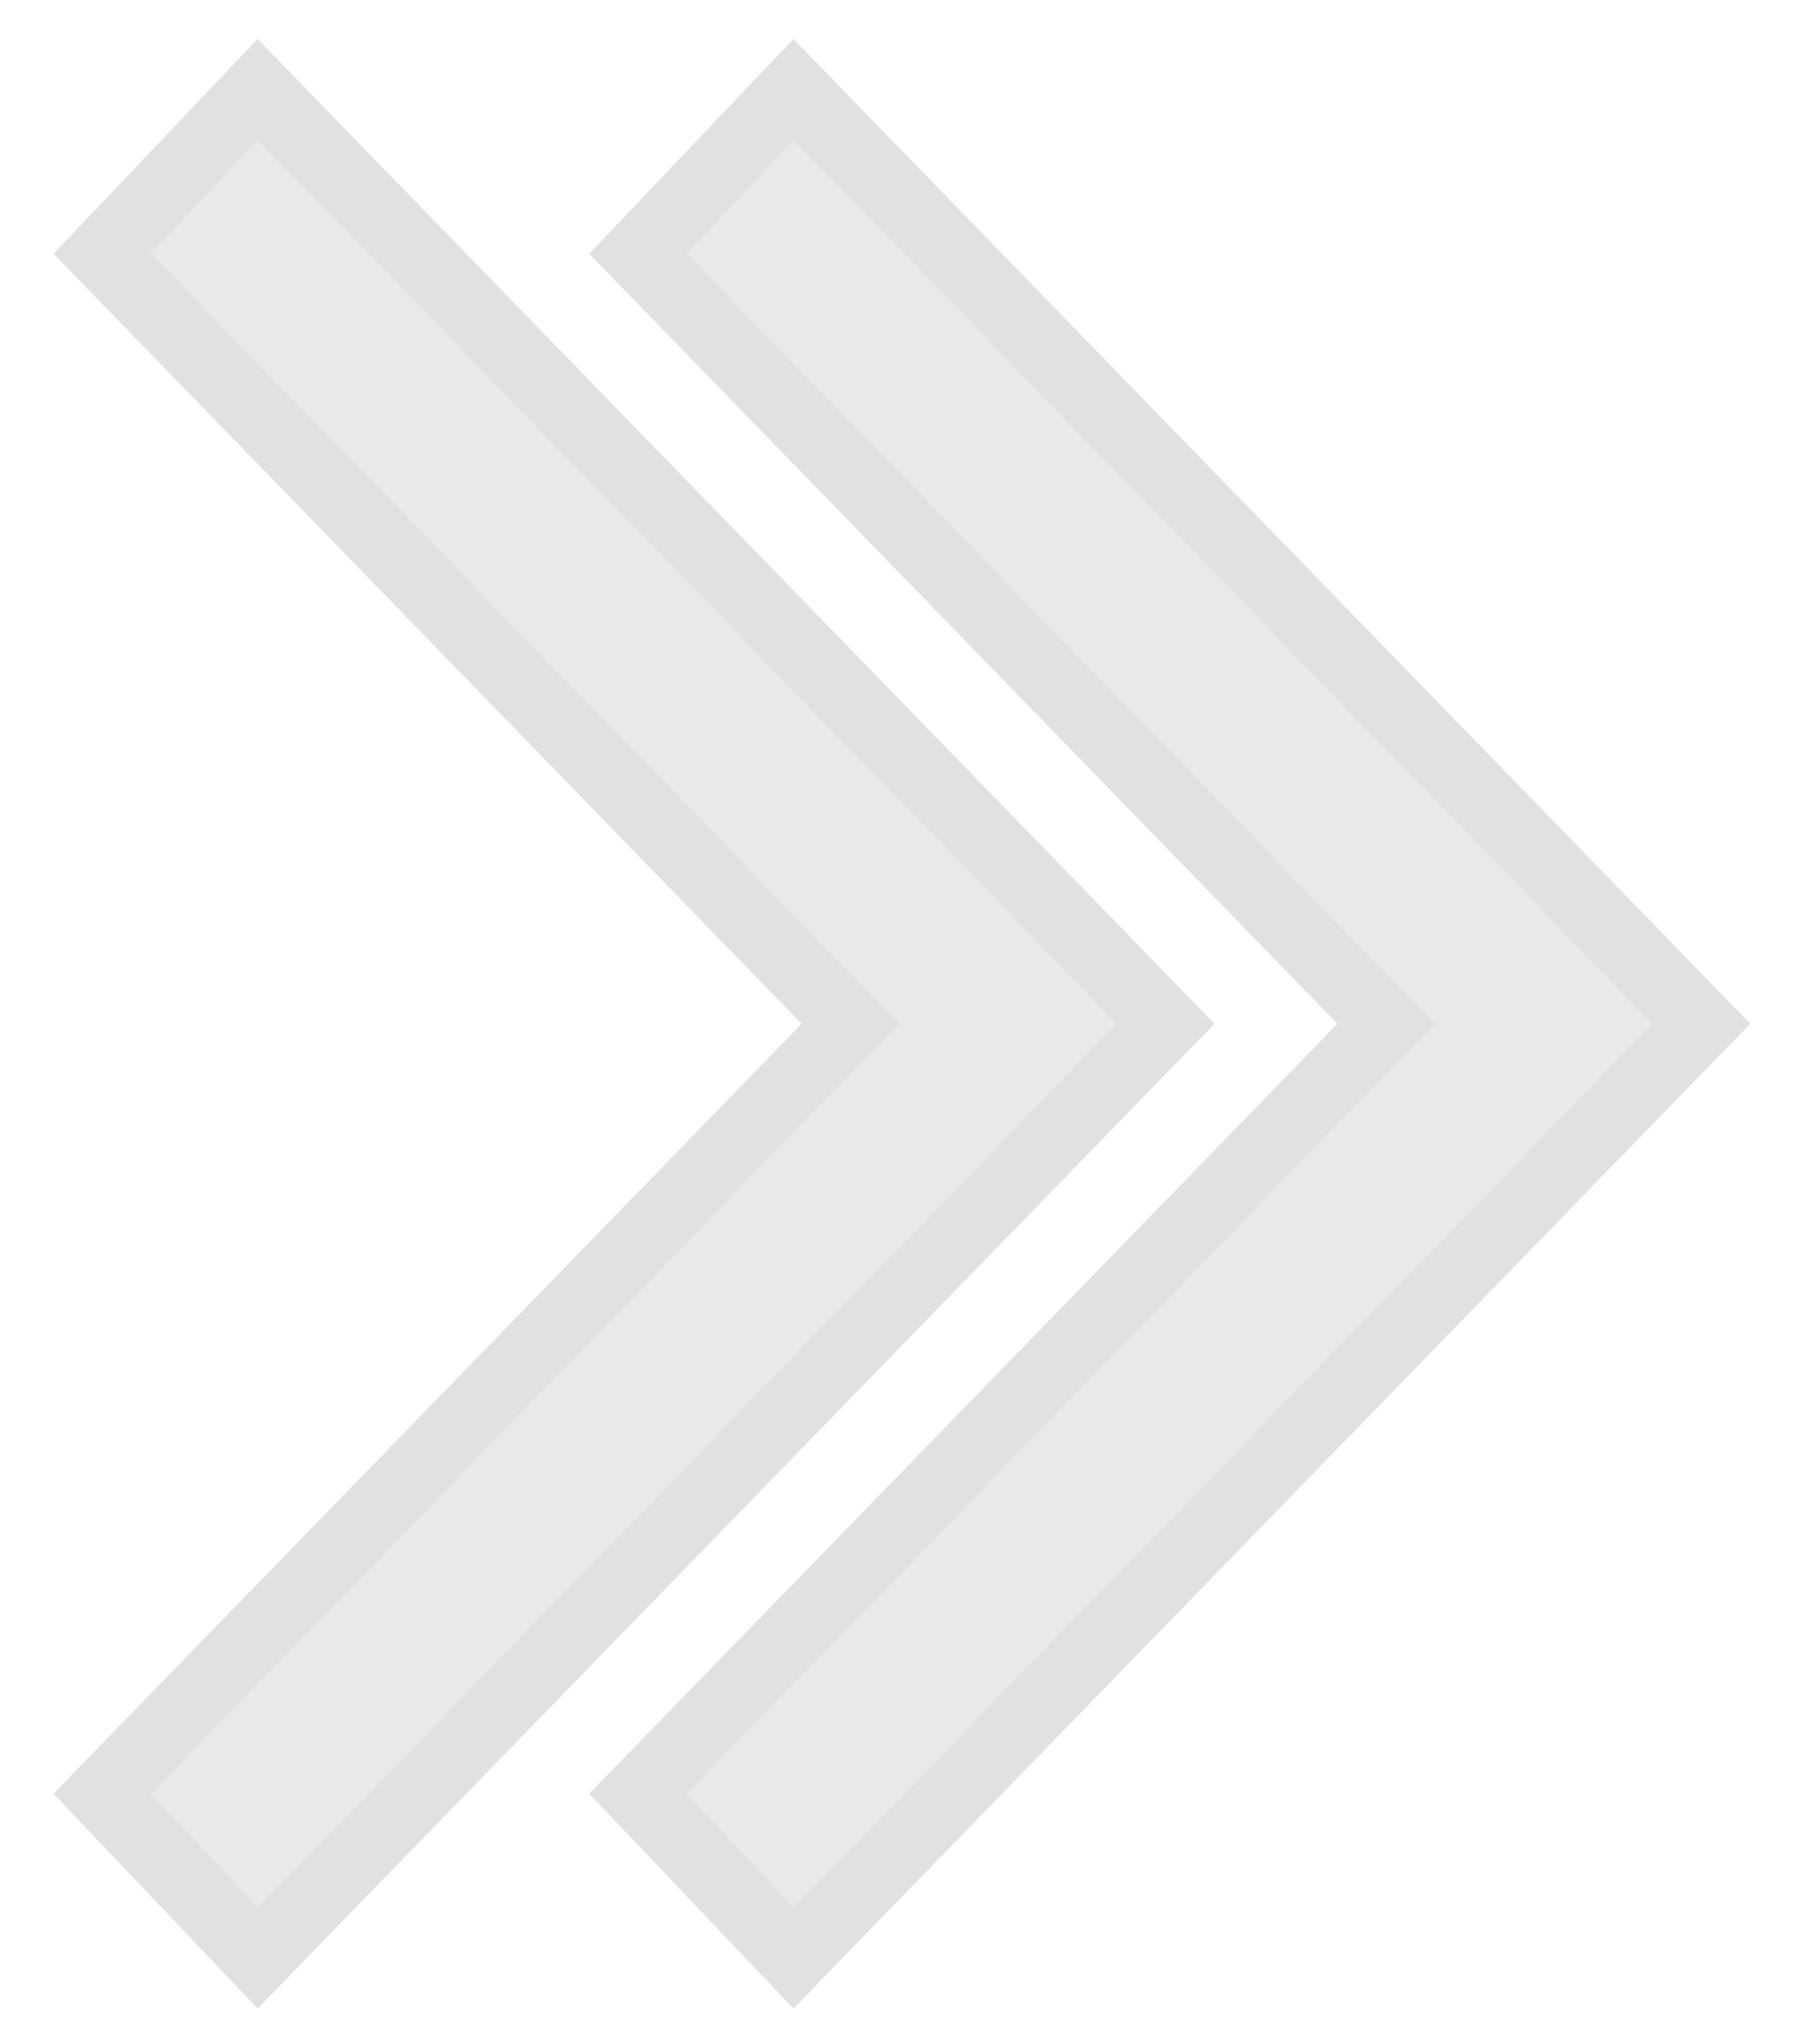 <svg width="26" height="29" viewBox="0 0 26 29" fill="none" xmlns="http://www.w3.org/2000/svg">
<path d="M10.98 1.655L11.339 1.278L11.701 1.652L23.968 14.274L24.307 14.623L23.968 14.971L11.701 27.593L11.339 27.967L10.98 27.59L9.443 25.972L9.111 25.624L9.446 25.279L19.803 14.623L9.446 3.966L9.111 3.621L9.443 3.273L10.98 1.655ZM3.326 1.655L3.685 1.278L4.047 1.652L16.314 14.274L16.653 14.623L16.314 14.971L4.047 27.593L3.685 27.967L3.326 27.59L1.789 25.972L1.458 25.624L1.793 25.279L12.149 14.623L1.793 3.966L1.458 3.621L1.789 3.273L3.326 1.655Z" fill="#E9E9E9" stroke="#E1E1E1"/>
</svg>
